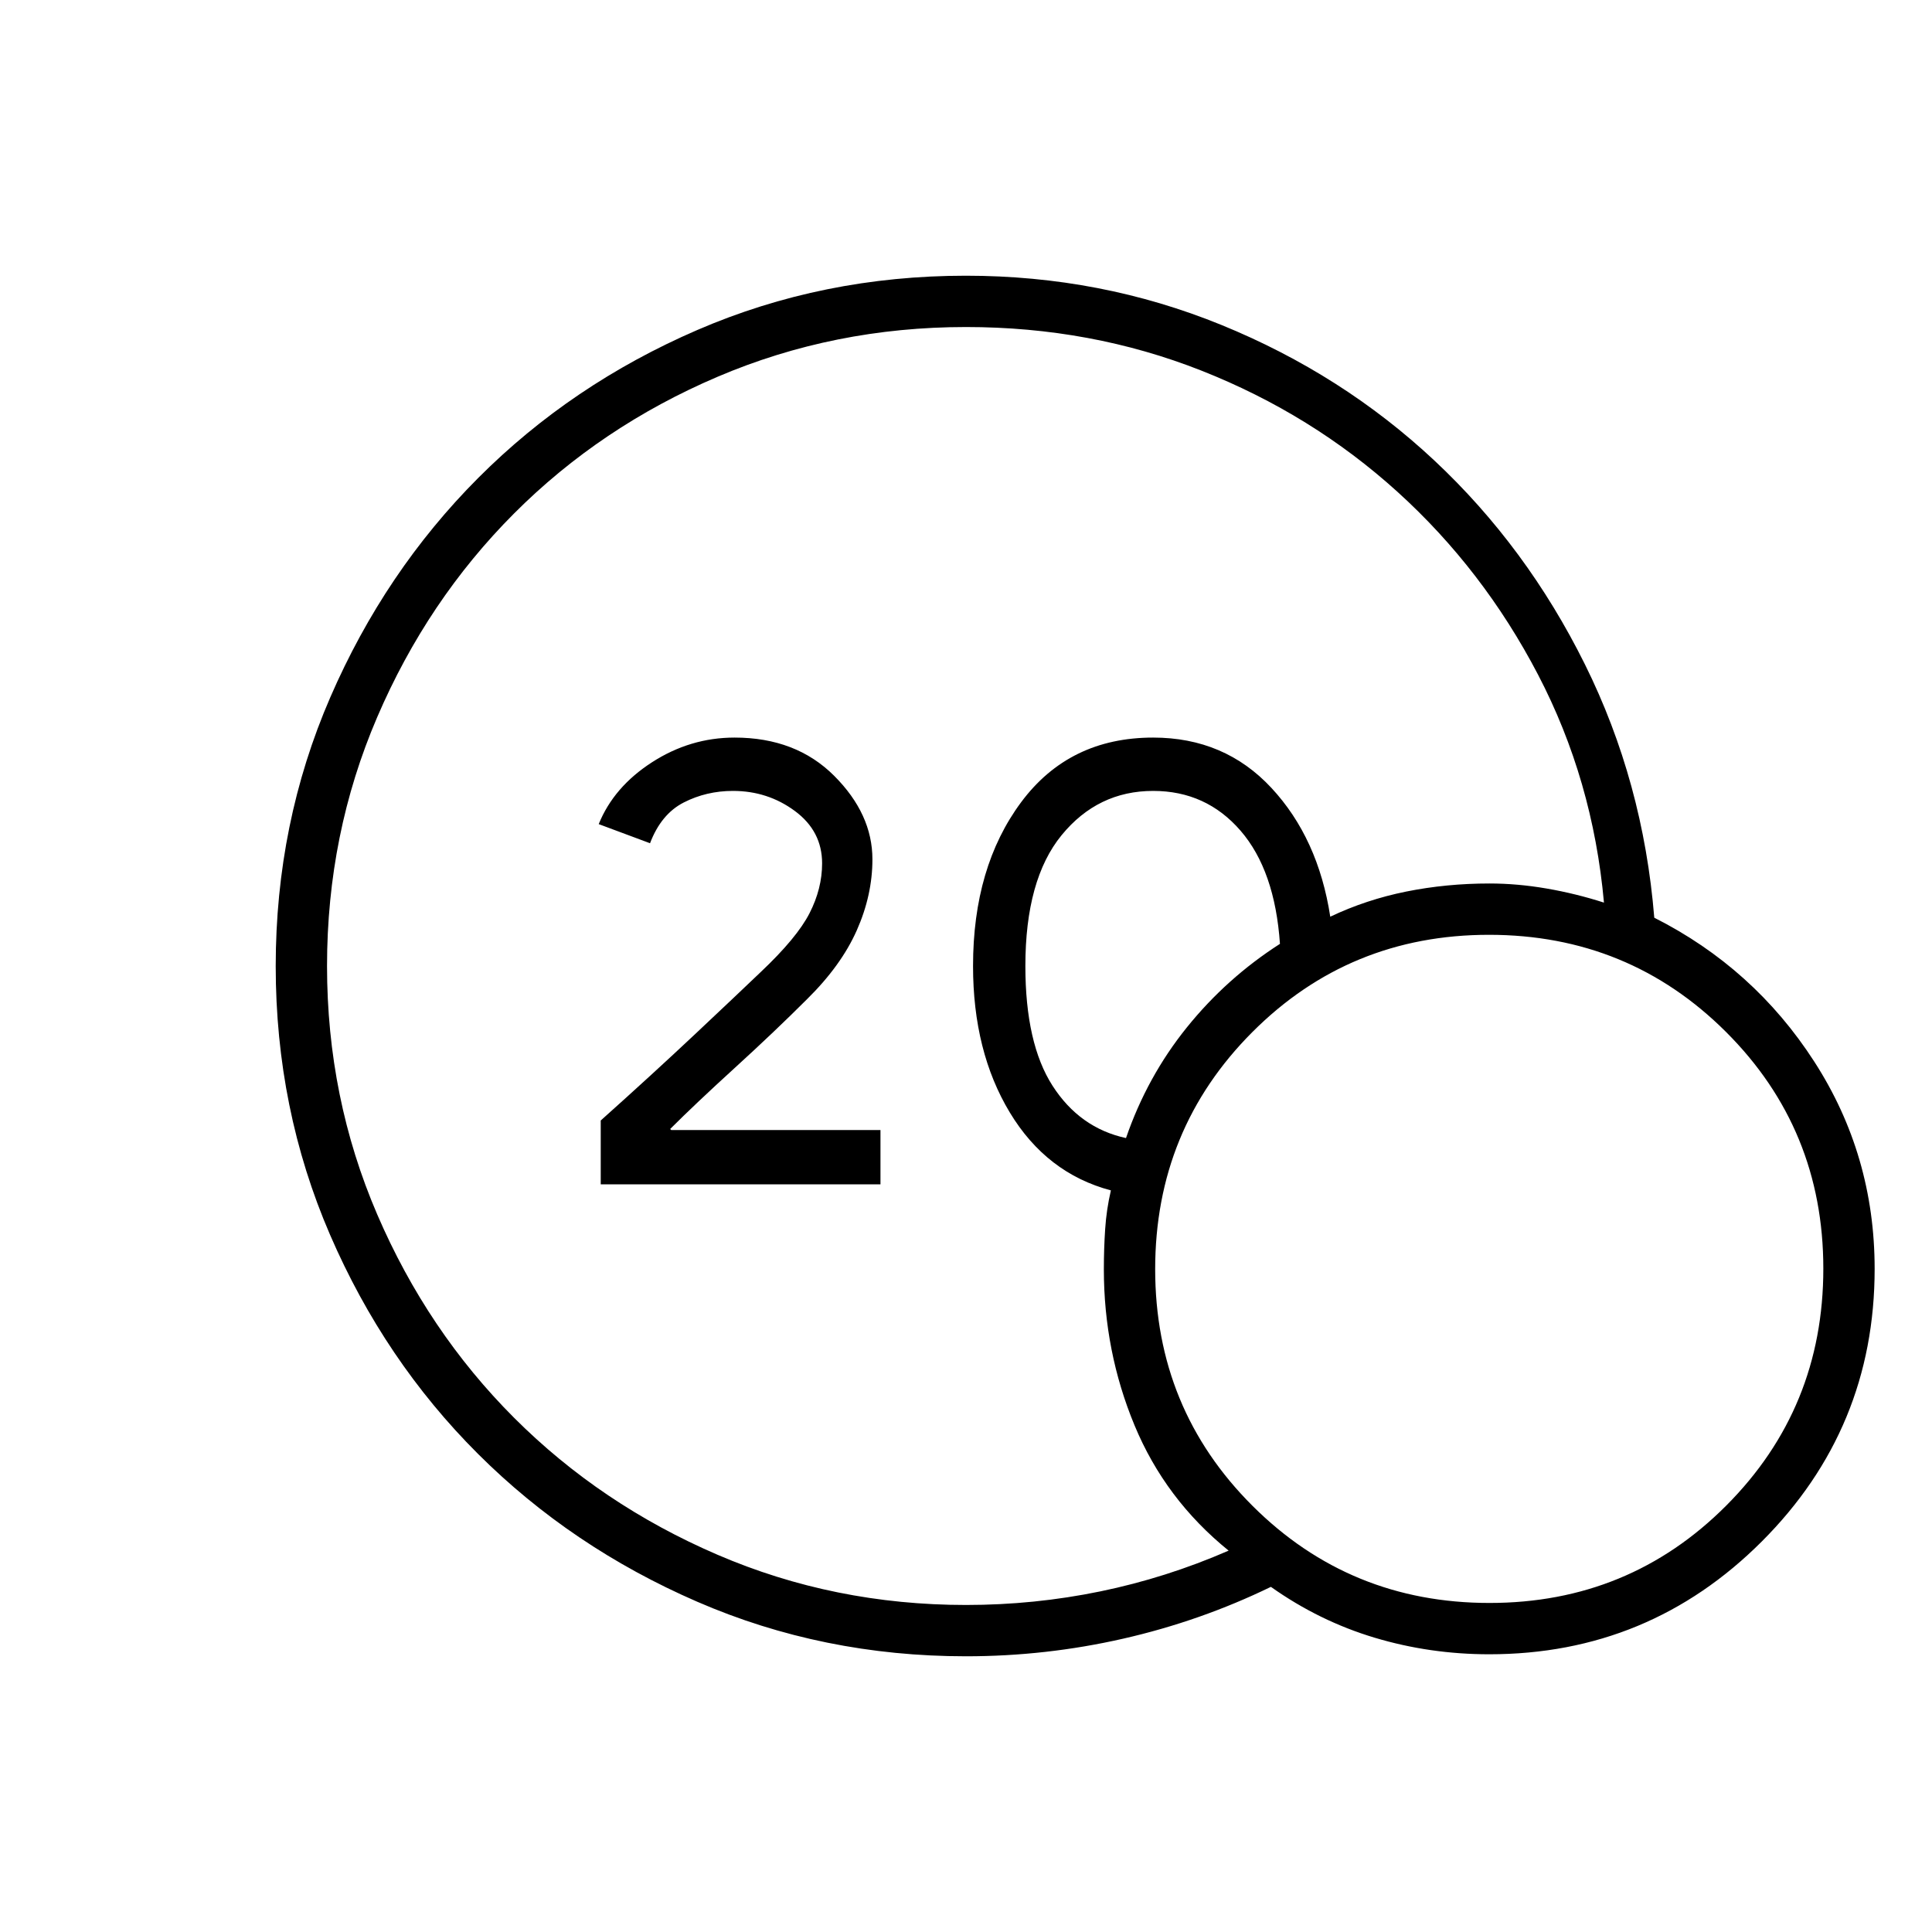 <svg xmlns="http://www.w3.org/2000/svg" height="24" viewBox="0 -960 960 960" width="24"><path d="M480-162.5q34 0 66.75-6.75t63.75-20.25Q579-215 563.75-251.75t-15.25-77.57q0-10.18.65-19.93.64-9.76 2.85-19.25-32-8.5-50.25-38.75T483.5-480q0-49.21 23.88-81.36Q531.27-593.5 573-593.5q35.5 0 58.75 25t29.25 64q17.9-8.5 37.8-12.5t41.29-4q13.91 0 28.41 2.5t28.5 7q-5.5-61-32.75-113.25t-69.83-90.84q-42.59-38.59-97.44-60.25Q542.12-797.5 480-797.5q-65.54 0-123.52 24.75-57.98 24.75-101.05 67.9-43.07 43.16-68 101.2Q162.5-545.61 162.5-480q0 65.52 24.95 123.47 24.94 57.96 68.03 101.05 43.09 43.09 101.05 68.03Q414.48-162.5 480-162.5Zm79.5-232q10.5-30.5 30.25-55T636-491q-2.5-36.5-19.59-56.25T573-567q-27.5 0-45.5 22t-18 65q0 38.5 13.5 59.5t36.5 26ZM740-138q-29.5 0-57-8.25t-51.5-25.25q-35 17-73.42 25.75Q519.67-137 480-137q-71.11 0-133.58-27.12-62.48-27.12-108.95-73.5Q191-284 164-346.44q-27-62.43-27-133.5 0-71.06 27.12-133.57 27.12-62.5 73.5-109Q284-769 346.43-796q62.44-27 133.5-27Q547-823 607-798.5t105.8 67.39q45.8 42.89 74.75 101.25Q816.5-571.5 822-504q49.5 25 79.5 71.5t30 103q0 79.38-56.06 135.44T740-138Zm.12-25.5q69.38 0 117.63-48.37T906-329.62q0-69.38-48.37-117.63T739.88-495.5q-69.38 0-117.63 48.37T574-329.38q0 69.38 48.37 117.63t117.75 48.25Zm-441.62-208v-31.73q26-23.27 47-43.02Q366.5-466 378-477q18-17 24.25-29.22 6.25-12.22 6.25-24.78 0-16-13.5-26t-30.8-10q-13.2 0-24.45 5.75T323-541l-25.5-9.5Q305-569 324-581.25t41-12.25q30.5 0 49.5 19t19 41.5q0 17.74-7.75 35.24Q418-480.25 401-463.5q-16 16-35.75 34T333-399l.51.5H437.5v27h-139Z"/></svg>